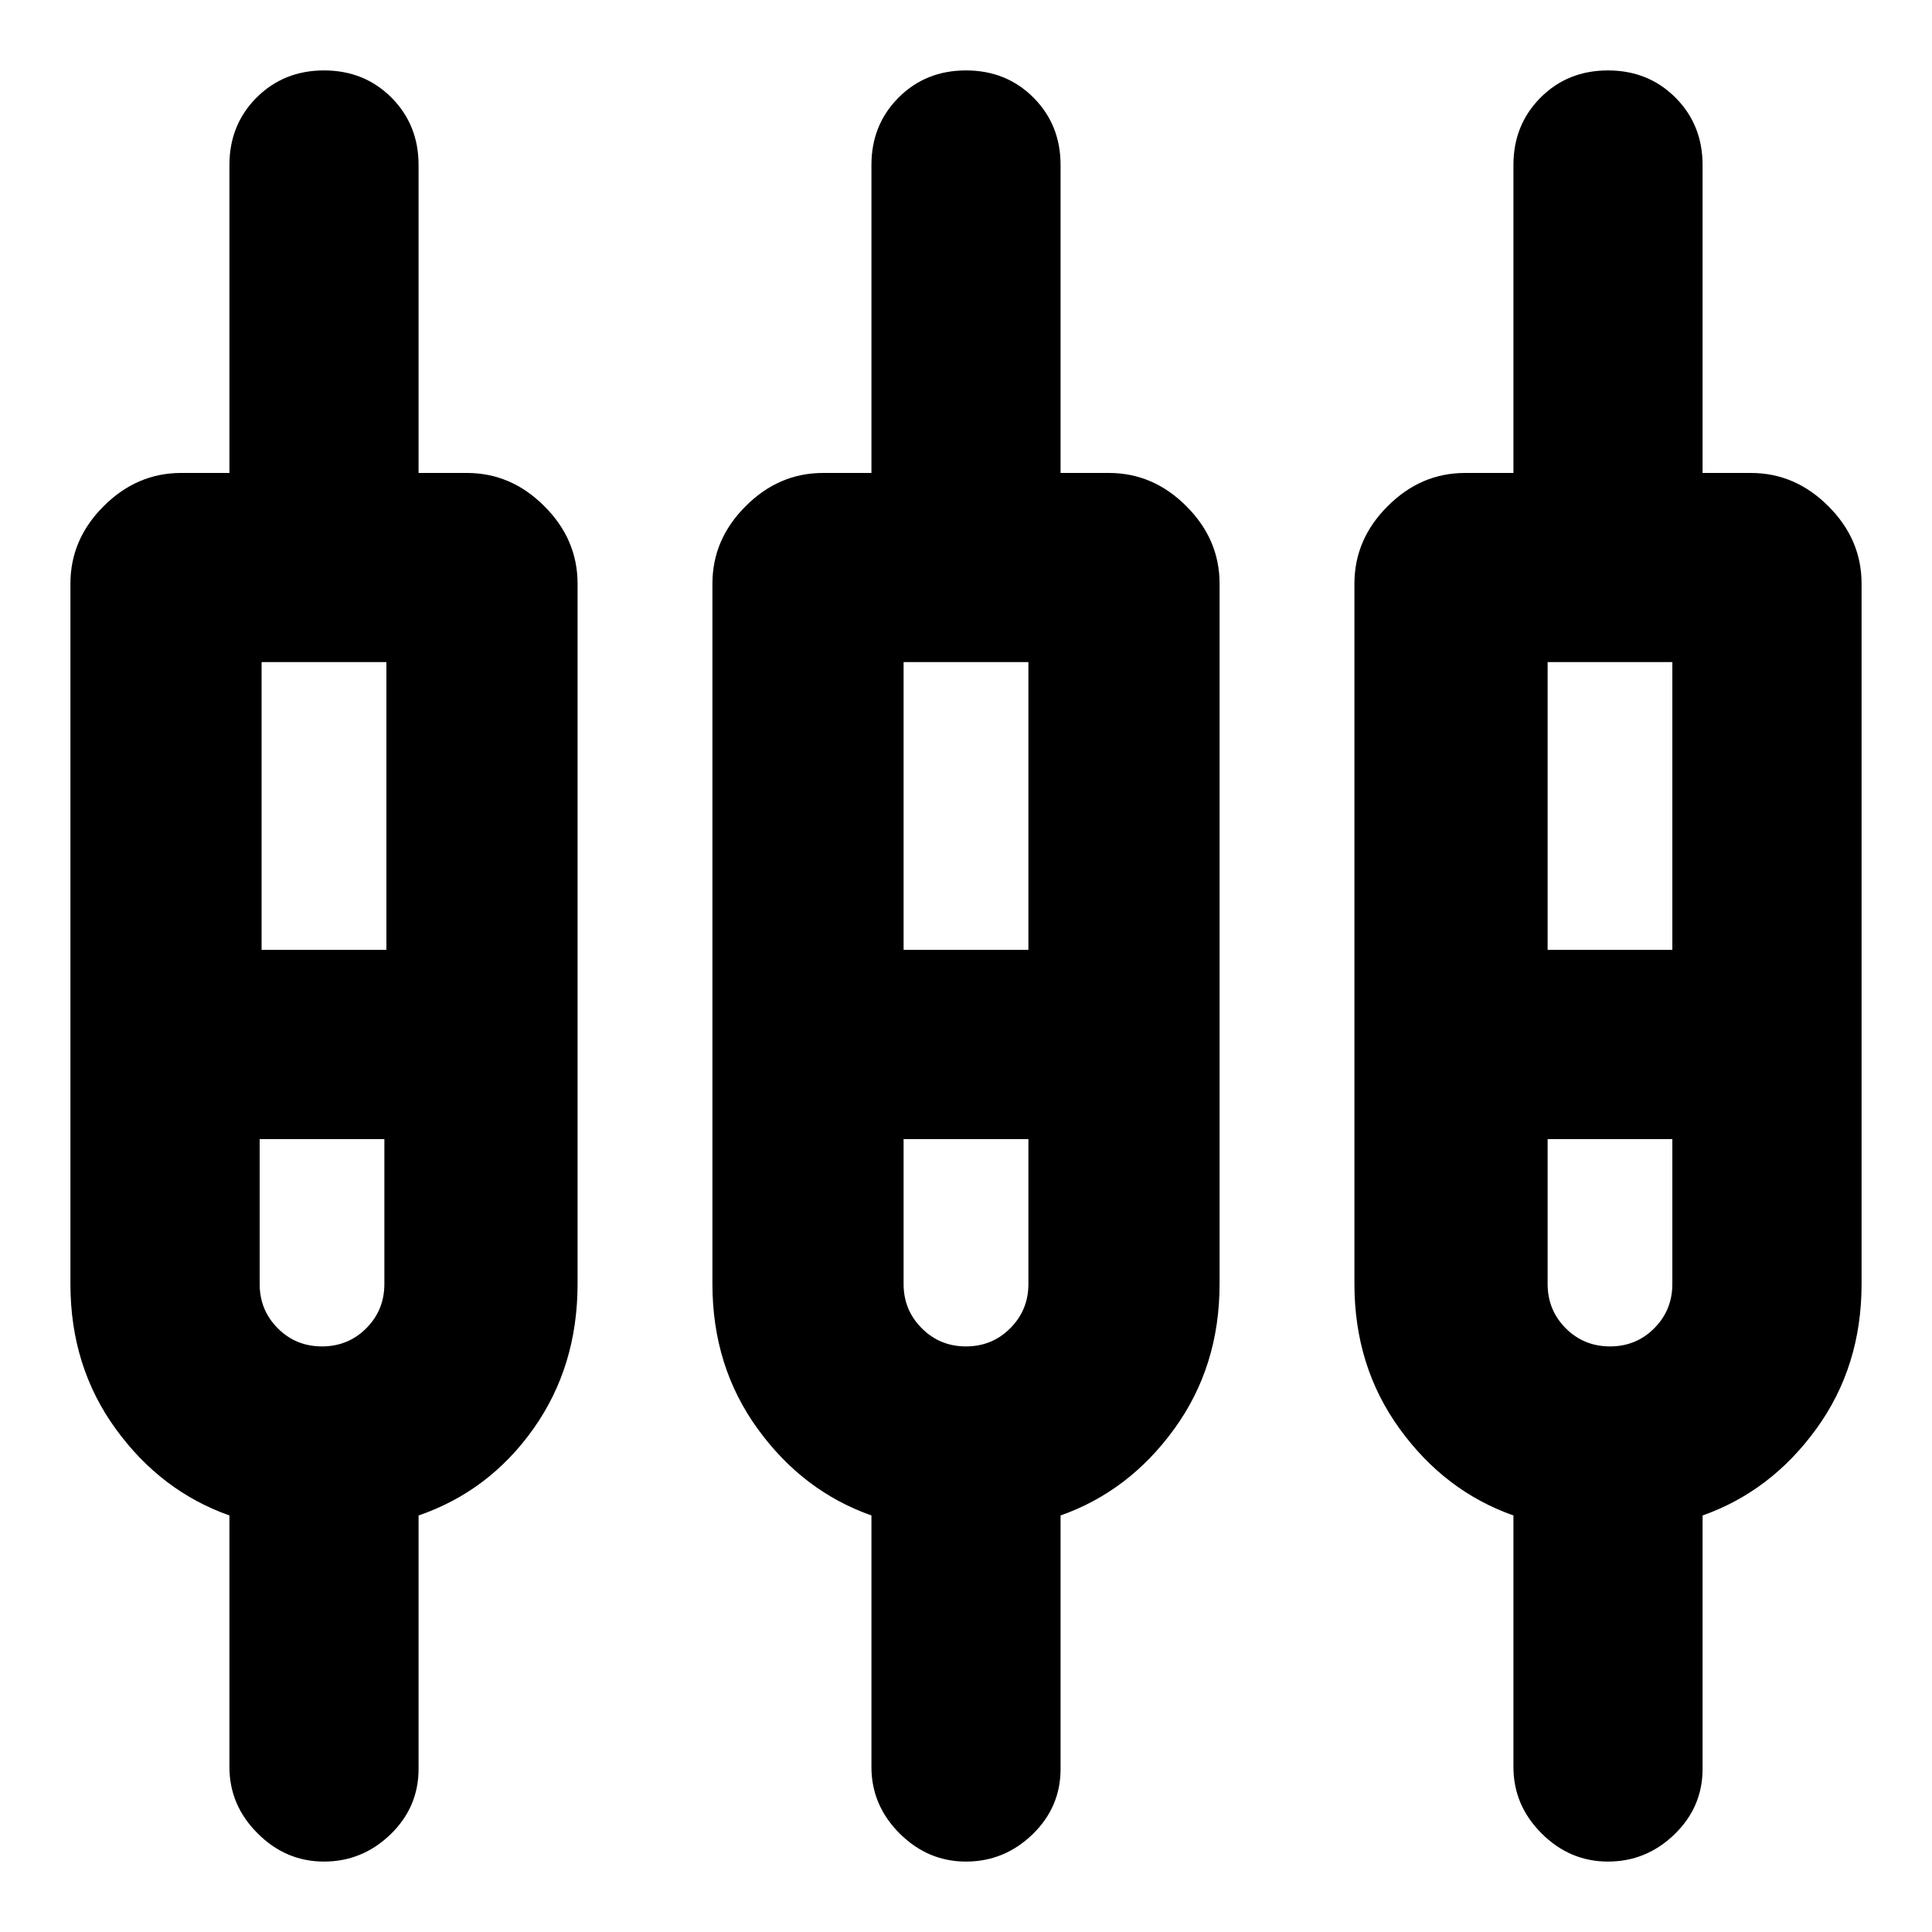 <svg xmlns="http://www.w3.org/2000/svg" height="20" width="20"><path d="M3.354 19.271Q2.958 19.271 2.667 18.979Q2.375 18.688 2.375 18.292V15.688Q1.667 15.438 1.198 14.792Q0.729 14.146 0.729 13.292V6.042Q0.729 5.583 1.073 5.24Q1.417 4.896 1.875 4.896H2.375V1.708Q2.375 1.292 2.656 1.01Q2.938 0.729 3.354 0.729Q3.771 0.729 4.052 1.01Q4.333 1.292 4.333 1.708V4.896H4.833Q5.292 4.896 5.635 5.24Q5.979 5.583 5.979 6.042V13.292Q5.979 14.146 5.521 14.792Q5.062 15.438 4.333 15.688V18.312Q4.333 18.708 4.042 18.99Q3.75 19.271 3.354 19.271ZM10 19.271Q9.604 19.271 9.312 18.979Q9.021 18.688 9.021 18.292V15.688Q8.312 15.438 7.844 14.792Q7.375 14.146 7.375 13.292V6.042Q7.375 5.583 7.719 5.24Q8.062 4.896 8.521 4.896H9.021V1.708Q9.021 1.292 9.302 1.01Q9.583 0.729 10 0.729Q10.417 0.729 10.698 1.01Q10.979 1.292 10.979 1.708V4.896H11.479Q11.938 4.896 12.281 5.24Q12.625 5.583 12.625 6.042V13.292Q12.625 14.146 12.156 14.792Q11.688 15.438 10.979 15.688V18.312Q10.979 18.708 10.688 18.99Q10.396 19.271 10 19.271ZM16.646 19.271Q16.25 19.271 15.958 18.979Q15.667 18.688 15.667 18.292V15.688Q14.958 15.438 14.49 14.792Q14.021 14.146 14.021 13.292V6.042Q14.021 5.583 14.365 5.24Q14.708 4.896 15.167 4.896H15.667V1.708Q15.667 1.292 15.948 1.01Q16.229 0.729 16.646 0.729Q17.062 0.729 17.344 1.01Q17.625 1.292 17.625 1.708V4.896H18.125Q18.583 4.896 18.927 5.24Q19.271 5.583 19.271 6.042V13.292Q19.271 14.146 18.802 14.792Q18.333 15.438 17.625 15.688V18.312Q17.625 18.708 17.333 18.99Q17.042 19.271 16.646 19.271ZM2.708 6.854V9.833H4V6.854ZM9.354 6.854V9.833H10.646V6.854ZM16.021 6.854V9.833H17.312V6.854ZM3.333 13.938Q3.604 13.938 3.792 13.75Q3.979 13.562 3.979 13.292V11.792H2.688V13.292Q2.688 13.562 2.875 13.75Q3.062 13.938 3.333 13.938ZM10 13.938Q10.271 13.938 10.458 13.75Q10.646 13.562 10.646 13.292V11.792H9.354V13.292Q9.354 13.562 9.542 13.75Q9.729 13.938 10 13.938ZM16.667 13.938Q16.938 13.938 17.125 13.75Q17.312 13.562 17.312 13.292V11.792H16.021V13.292Q16.021 13.562 16.208 13.75Q16.396 13.938 16.667 13.938ZM3.354 10.812ZM10 10.812ZM16.646 10.812ZM2.708 9.833H4H2.708ZM9.354 9.833H10.646H9.354ZM16.021 9.833H17.312H16.021ZM3.333 11.792Q3.062 11.792 2.875 11.792Q2.688 11.792 2.688 11.792H3.979Q3.979 11.792 3.802 11.792Q3.625 11.792 3.333 11.792ZM10 11.792Q9.729 11.792 9.542 11.792Q9.354 11.792 9.354 11.792H10.646Q10.646 11.792 10.469 11.792Q10.292 11.792 10 11.792ZM16.667 11.792Q16.396 11.792 16.208 11.792Q16.021 11.792 16.021 11.792H17.312Q17.312 11.792 17.135 11.792Q16.958 11.792 16.667 11.792Z"/></svg>